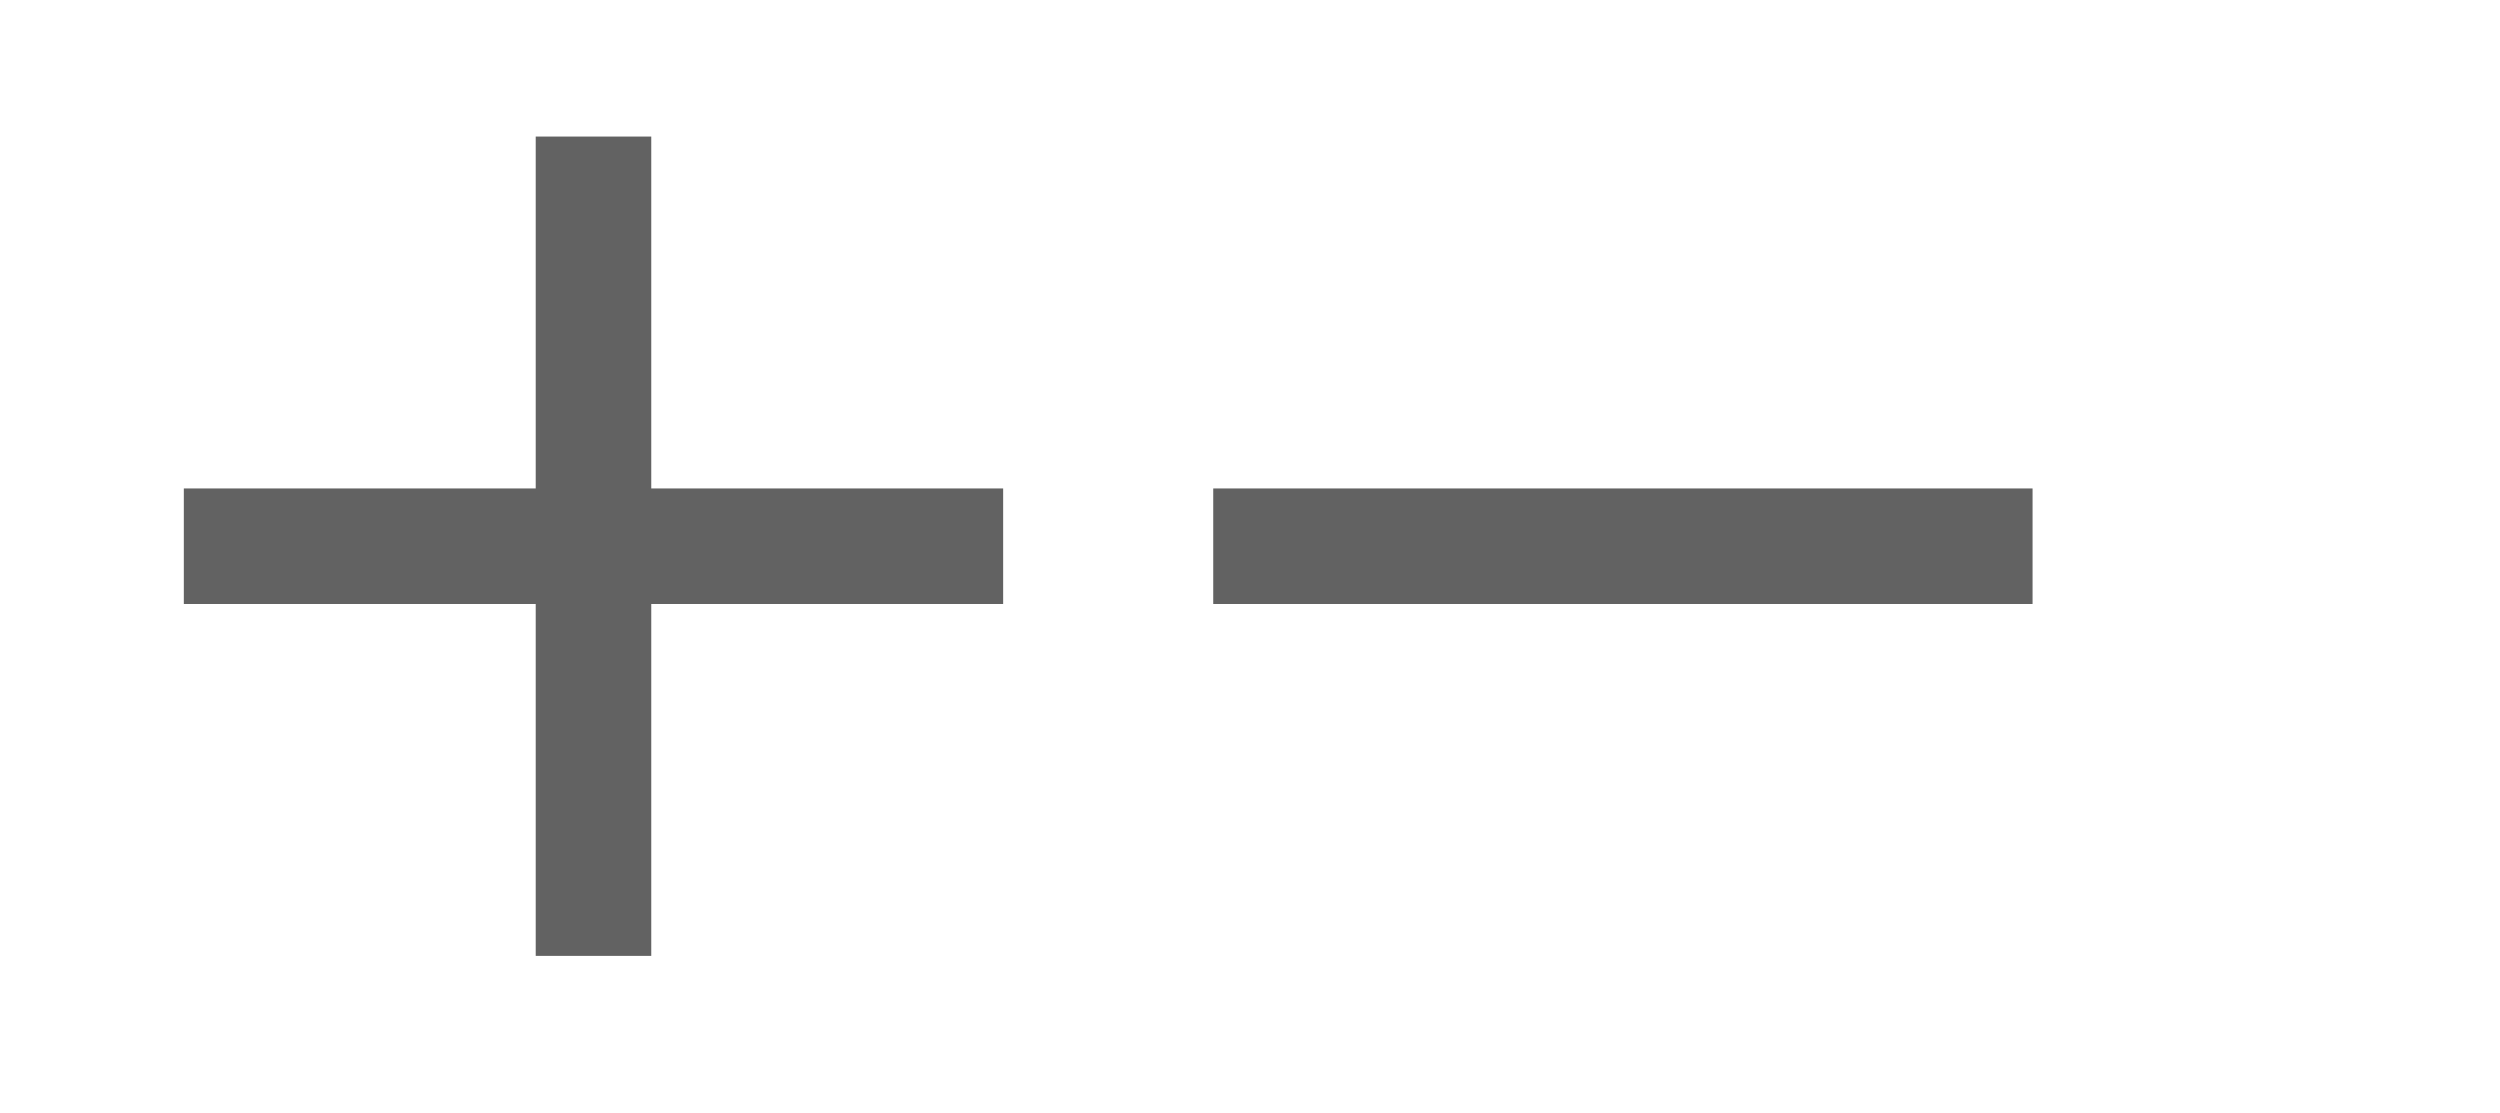 <svg id="Layer_1" data-name="Layer 1" xmlns="http://www.w3.org/2000/svg" width="119" height="53" viewBox="0 0 119 53"><defs><style>.cls-1{fill:#626262;}</style></defs><title>Artboard 8</title><rect class="cls-1" x="25.5" y="6.5" width="5.5" height="39"/><rect class="cls-1" x="25.5" y="6.5" width="5.5" height="39" transform="translate(54.25 -2.25) rotate(90)"/><rect class="cls-1" x="74.5" y="6.5" width="5.5" height="39" transform="translate(103.25 -51.25) rotate(90)"/></svg>